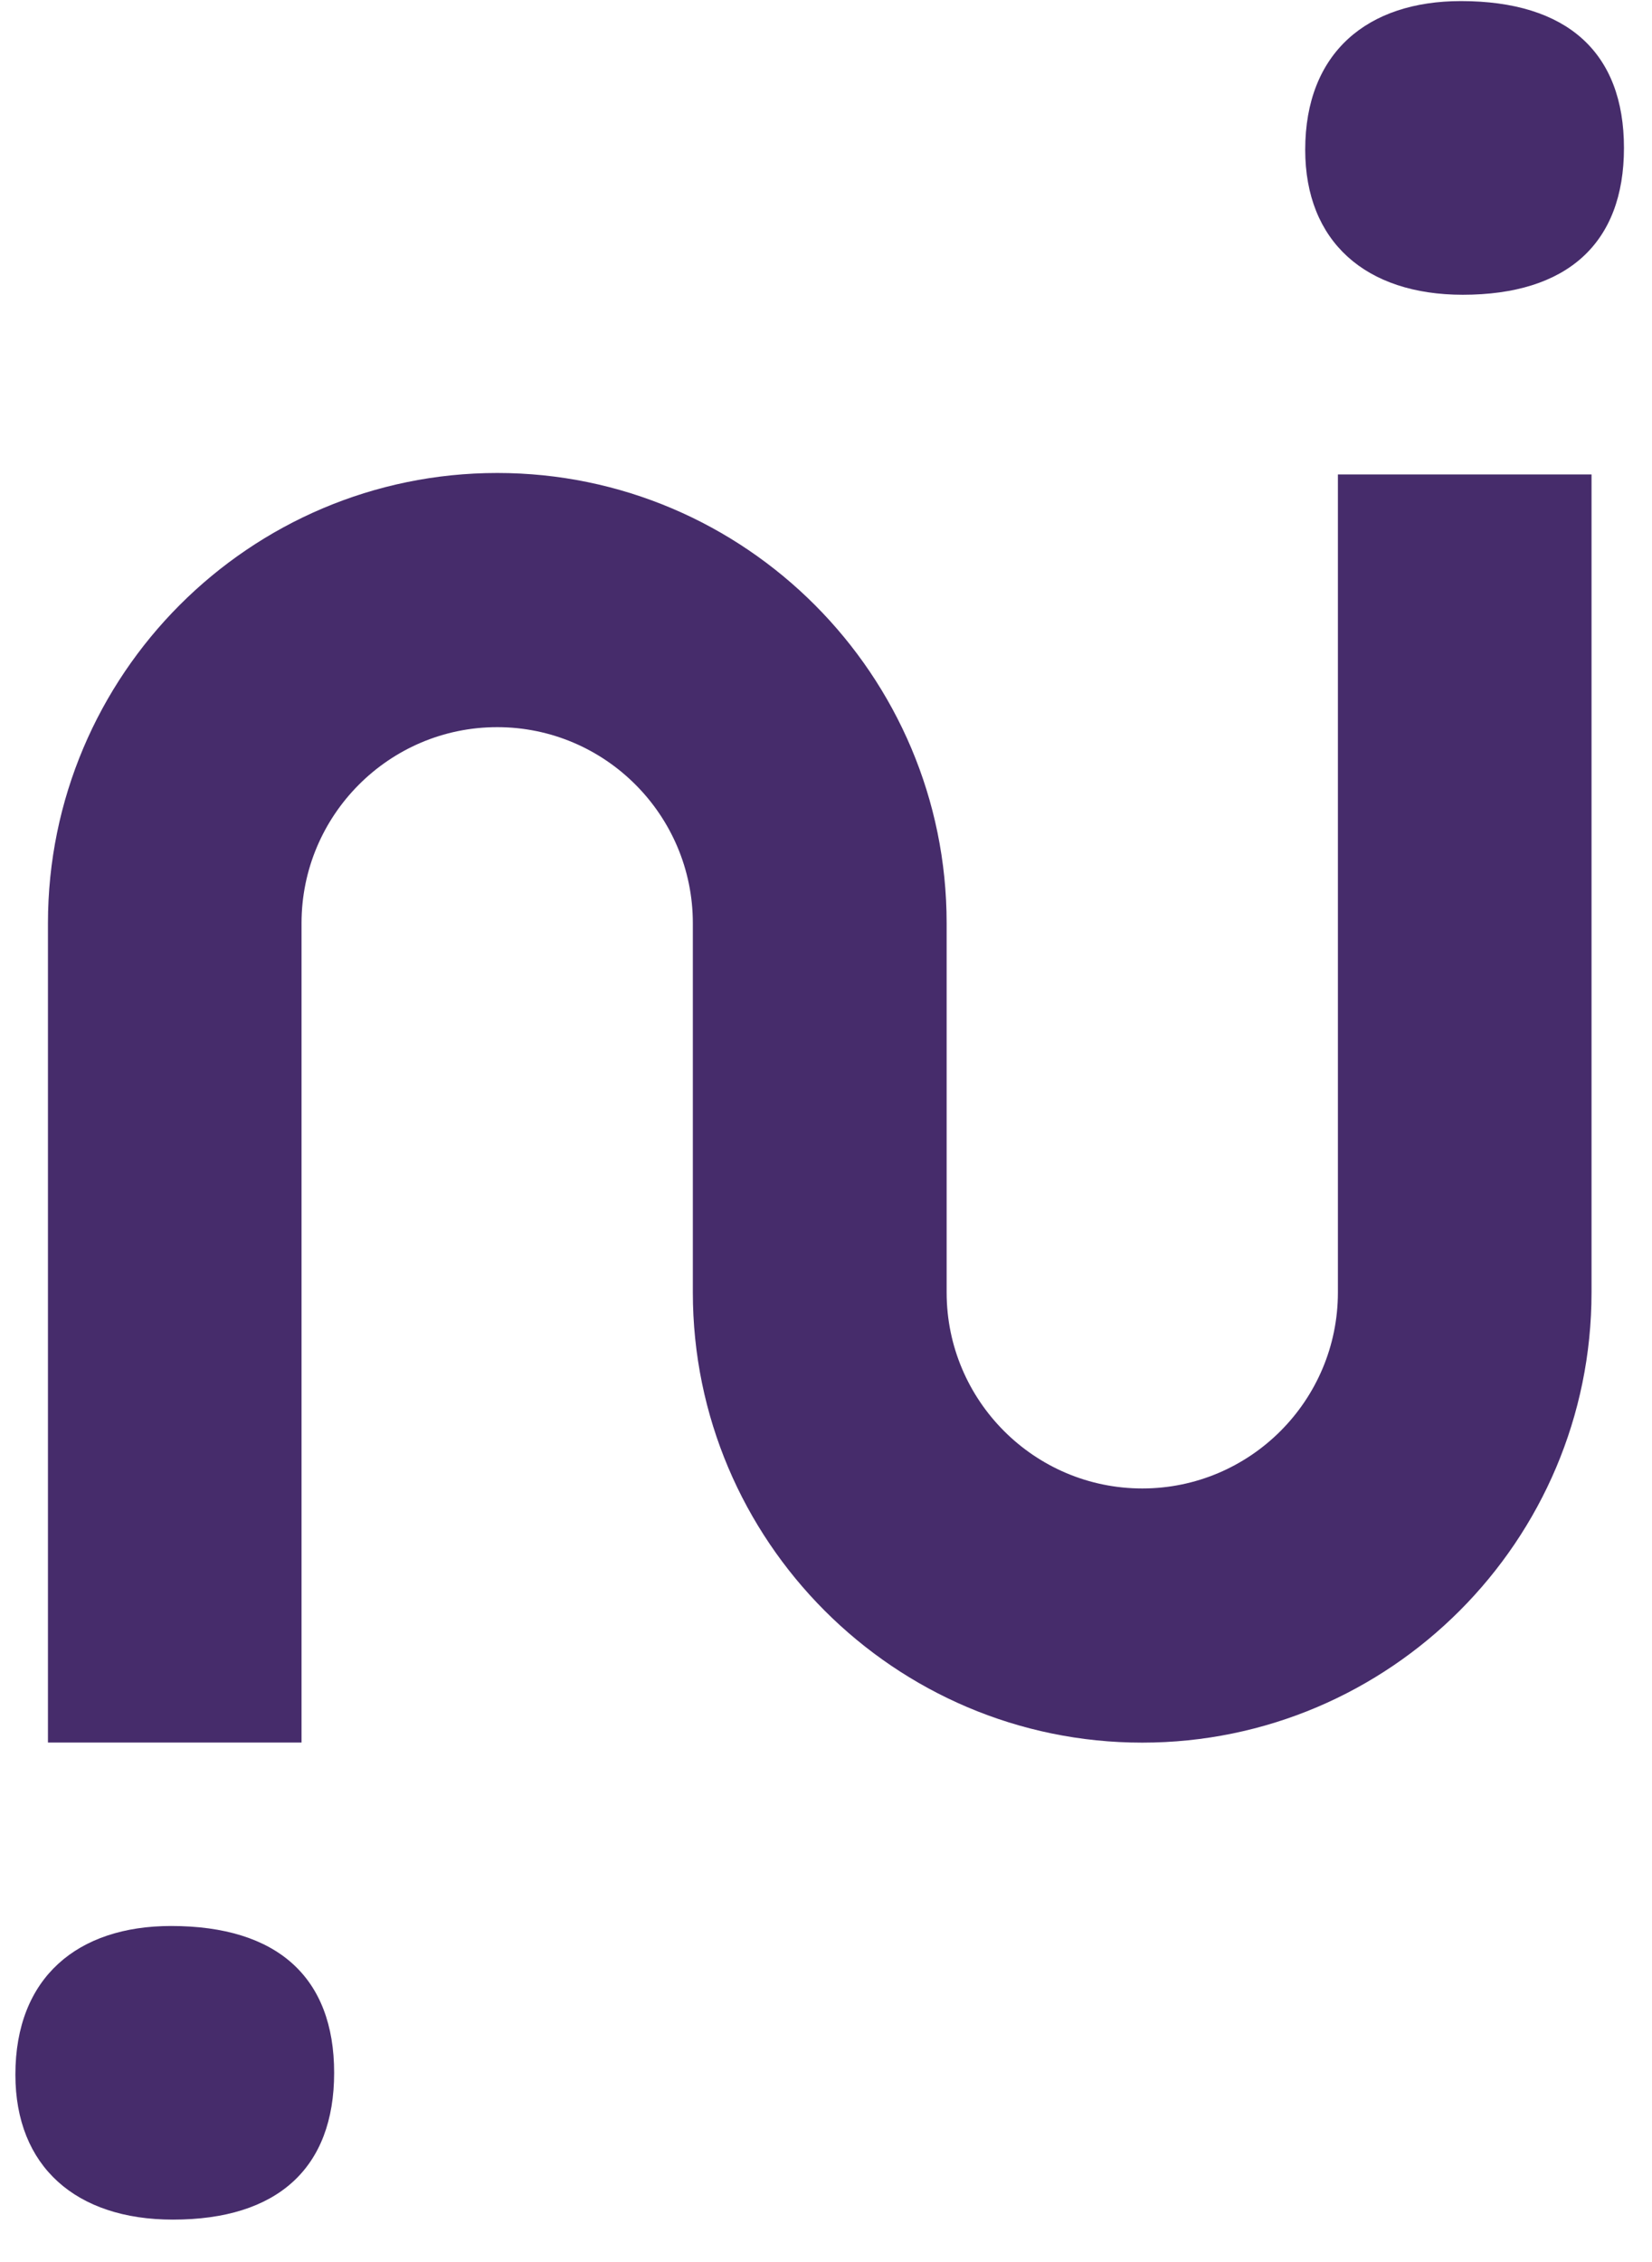 <svg width="38" height="52" viewBox="0 0 38 52" fill="none" xmlns="http://www.w3.org/2000/svg">
<path d="M33.647 6.776C36.048 6.776 37.355 5.595 37.355 3.401C37.355 1.207 36.048 0.025 33.605 0.025C31.456 0.025 30.023 1.207 30.023 3.443C30.023 5.552 31.413 6.776 33.647 6.776Z" fill="#462C6B"/>
<path d="M3.936 44.275C1.787 44.275 0.354 45.456 0.354 47.692C0.354 49.802 1.745 51.025 3.978 51.025C6.38 51.025 7.686 49.844 7.686 47.65C7.686 45.456 6.38 44.275 3.936 44.275Z" fill="#462C6B"/>
<path d="M30.775 29.711C30.775 32.196 28.757 34.217 26.275 34.217C23.793 34.217 21.775 32.196 21.775 29.711V25.466V23.464V21.222C21.775 15.516 17.138 10.873 11.439 10.873C5.74 10.873 1.103 15.516 1.103 21.222V40.058H6.936V21.222C6.936 18.737 8.955 16.716 11.437 16.716C13.918 16.716 15.937 18.737 15.937 21.222V23.464V25.466V29.711C15.937 35.417 20.574 40.06 26.273 40.06C31.972 40.06 36.609 35.417 36.609 29.711V10.906H30.775V29.711Z" fill="#462C6B"/>
</svg>
